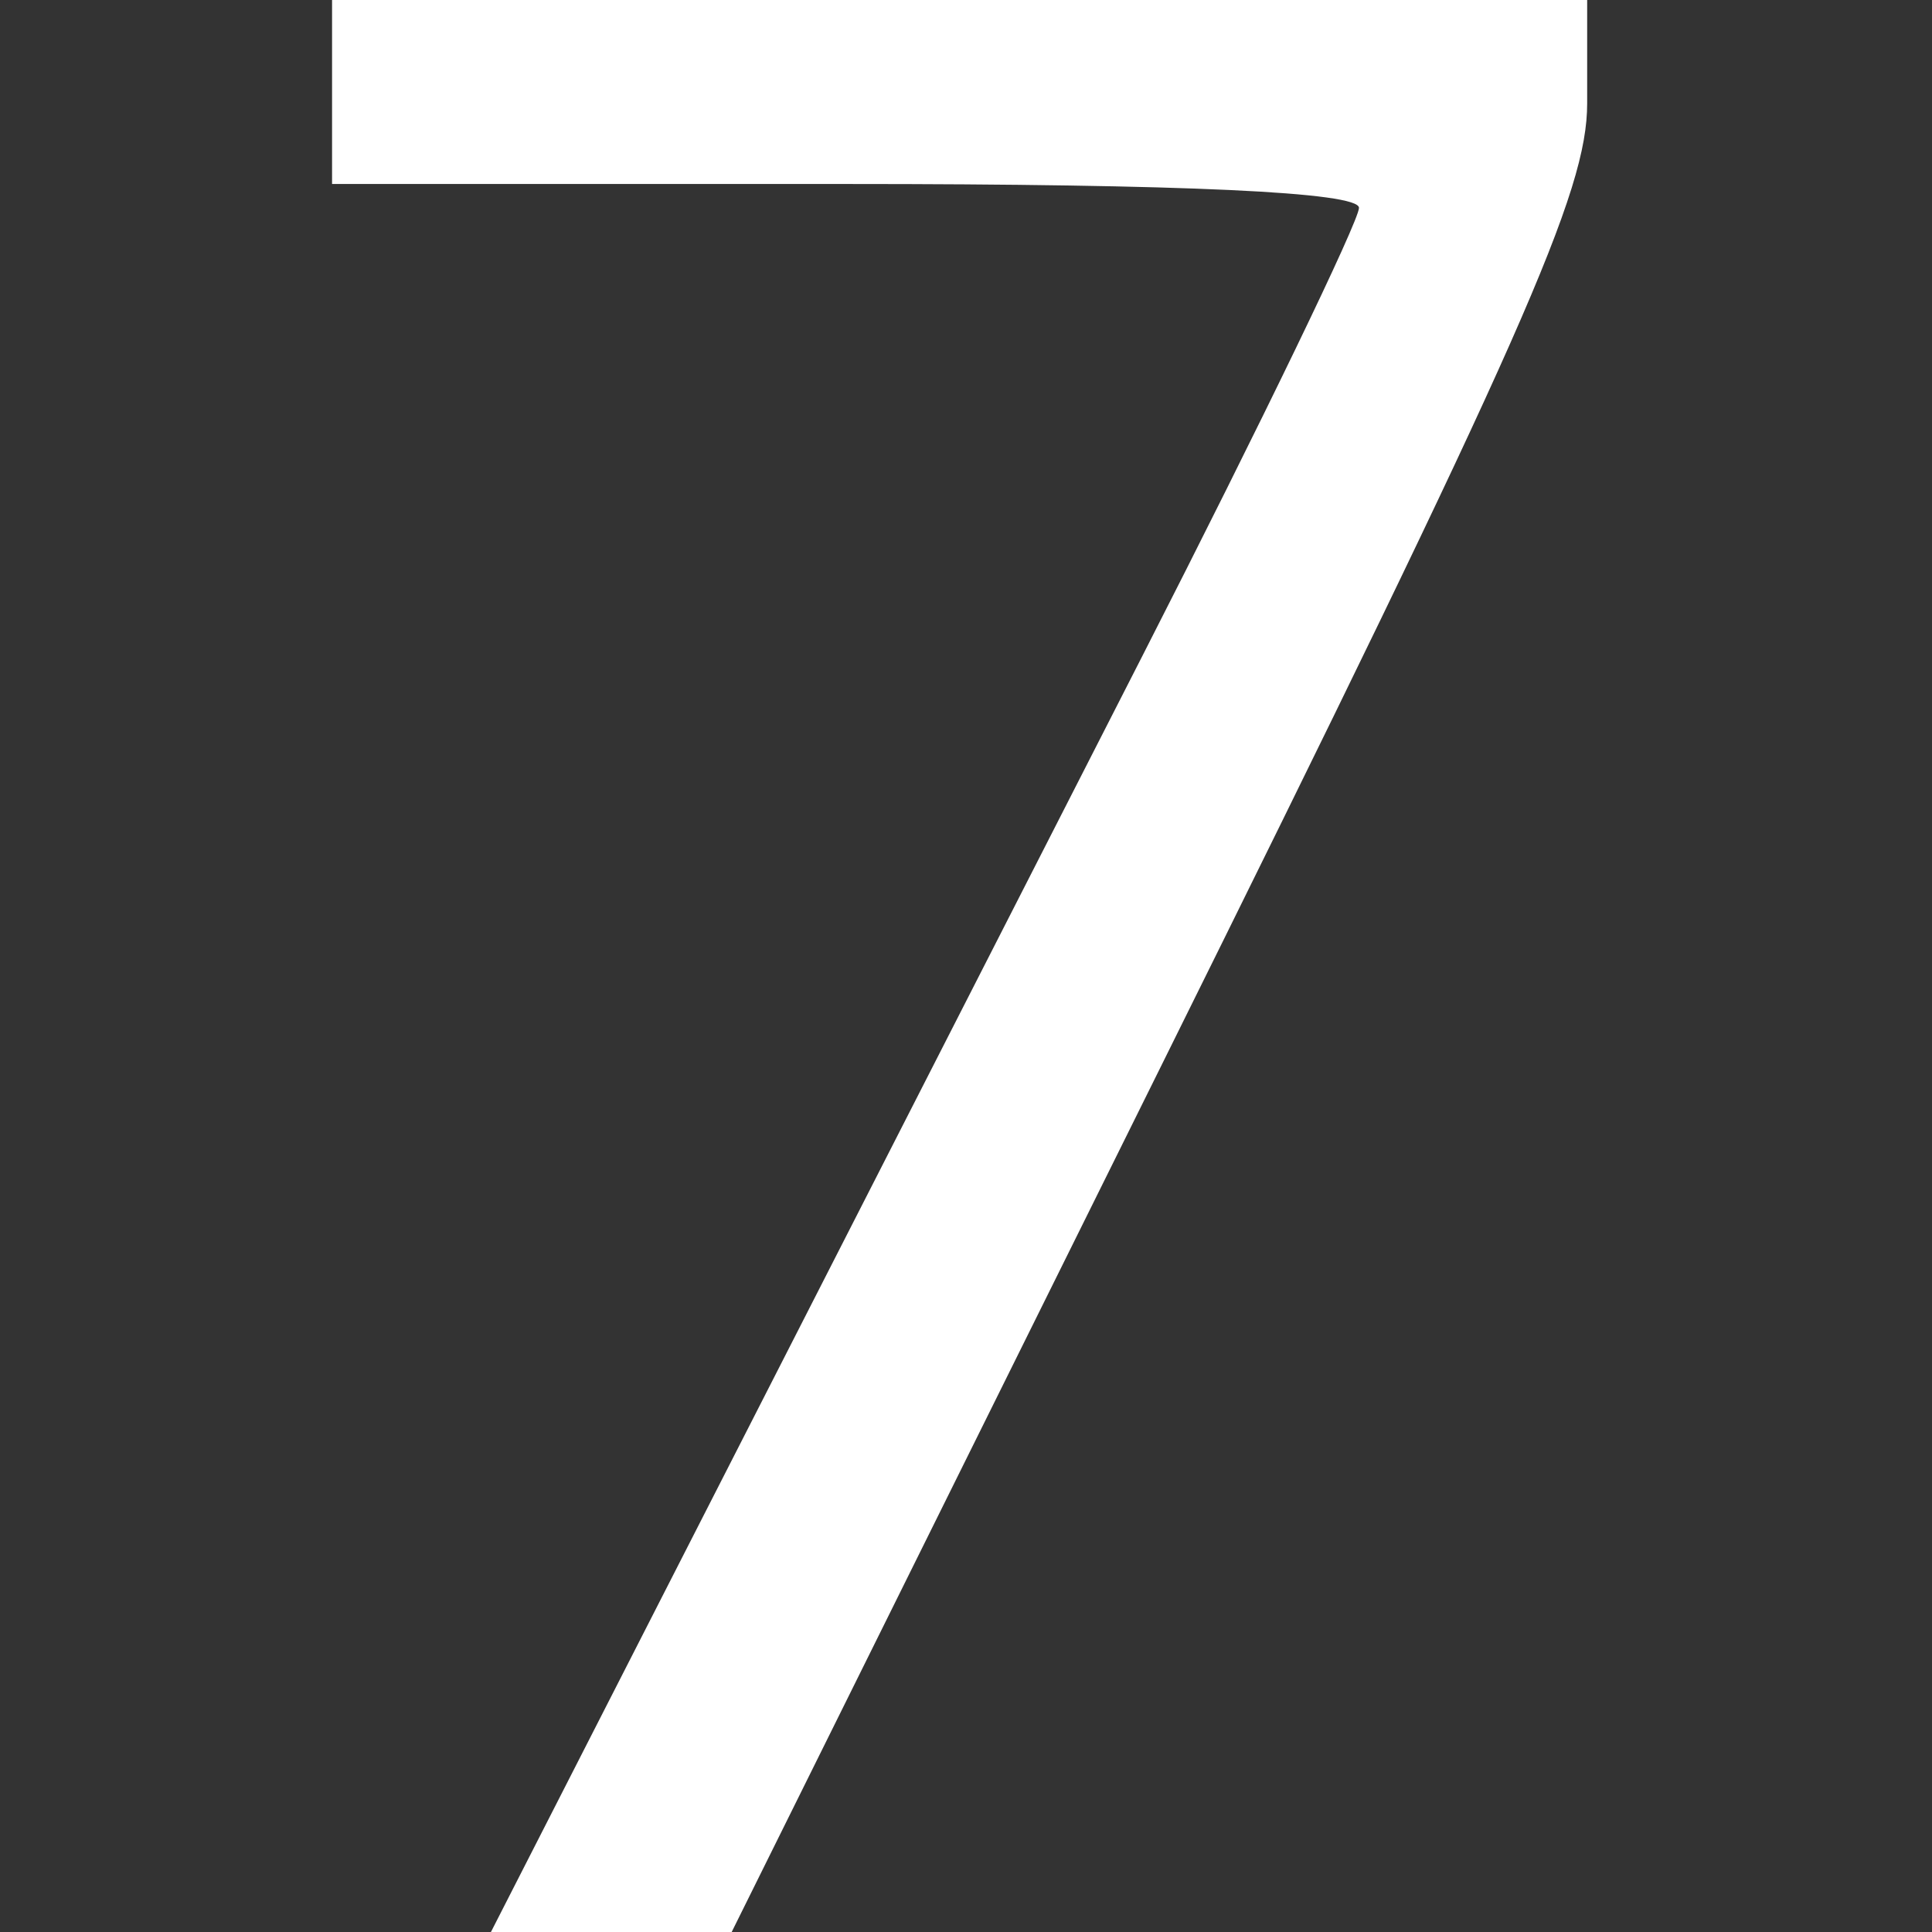 <svg width="64" height="64" viewBox="0 0 64 64" fill="none" xmlns="http://www.w3.org/2000/svg">
    <rect x="0" y="0" width="64" height="64" fill="#333333" stroke="none"/>
    <path fill-rule="evenodd" clip-rule="evenodd"
        d="M11 3.048V6.095H28.009C39.242 6.095 45.018 6.363 45.018 6.885C45.018 7.319 41.786 14.005 37.836 21.742C33.886 29.479 27.416 42.152 23.459 49.905L16.263 64H20.251H24.238L38.408 35.426C50.492 11.057 52.577 6.347 52.577 3.426V0H31.789H11V3.048Z"
        fill="#FFFFFF" />
</svg>